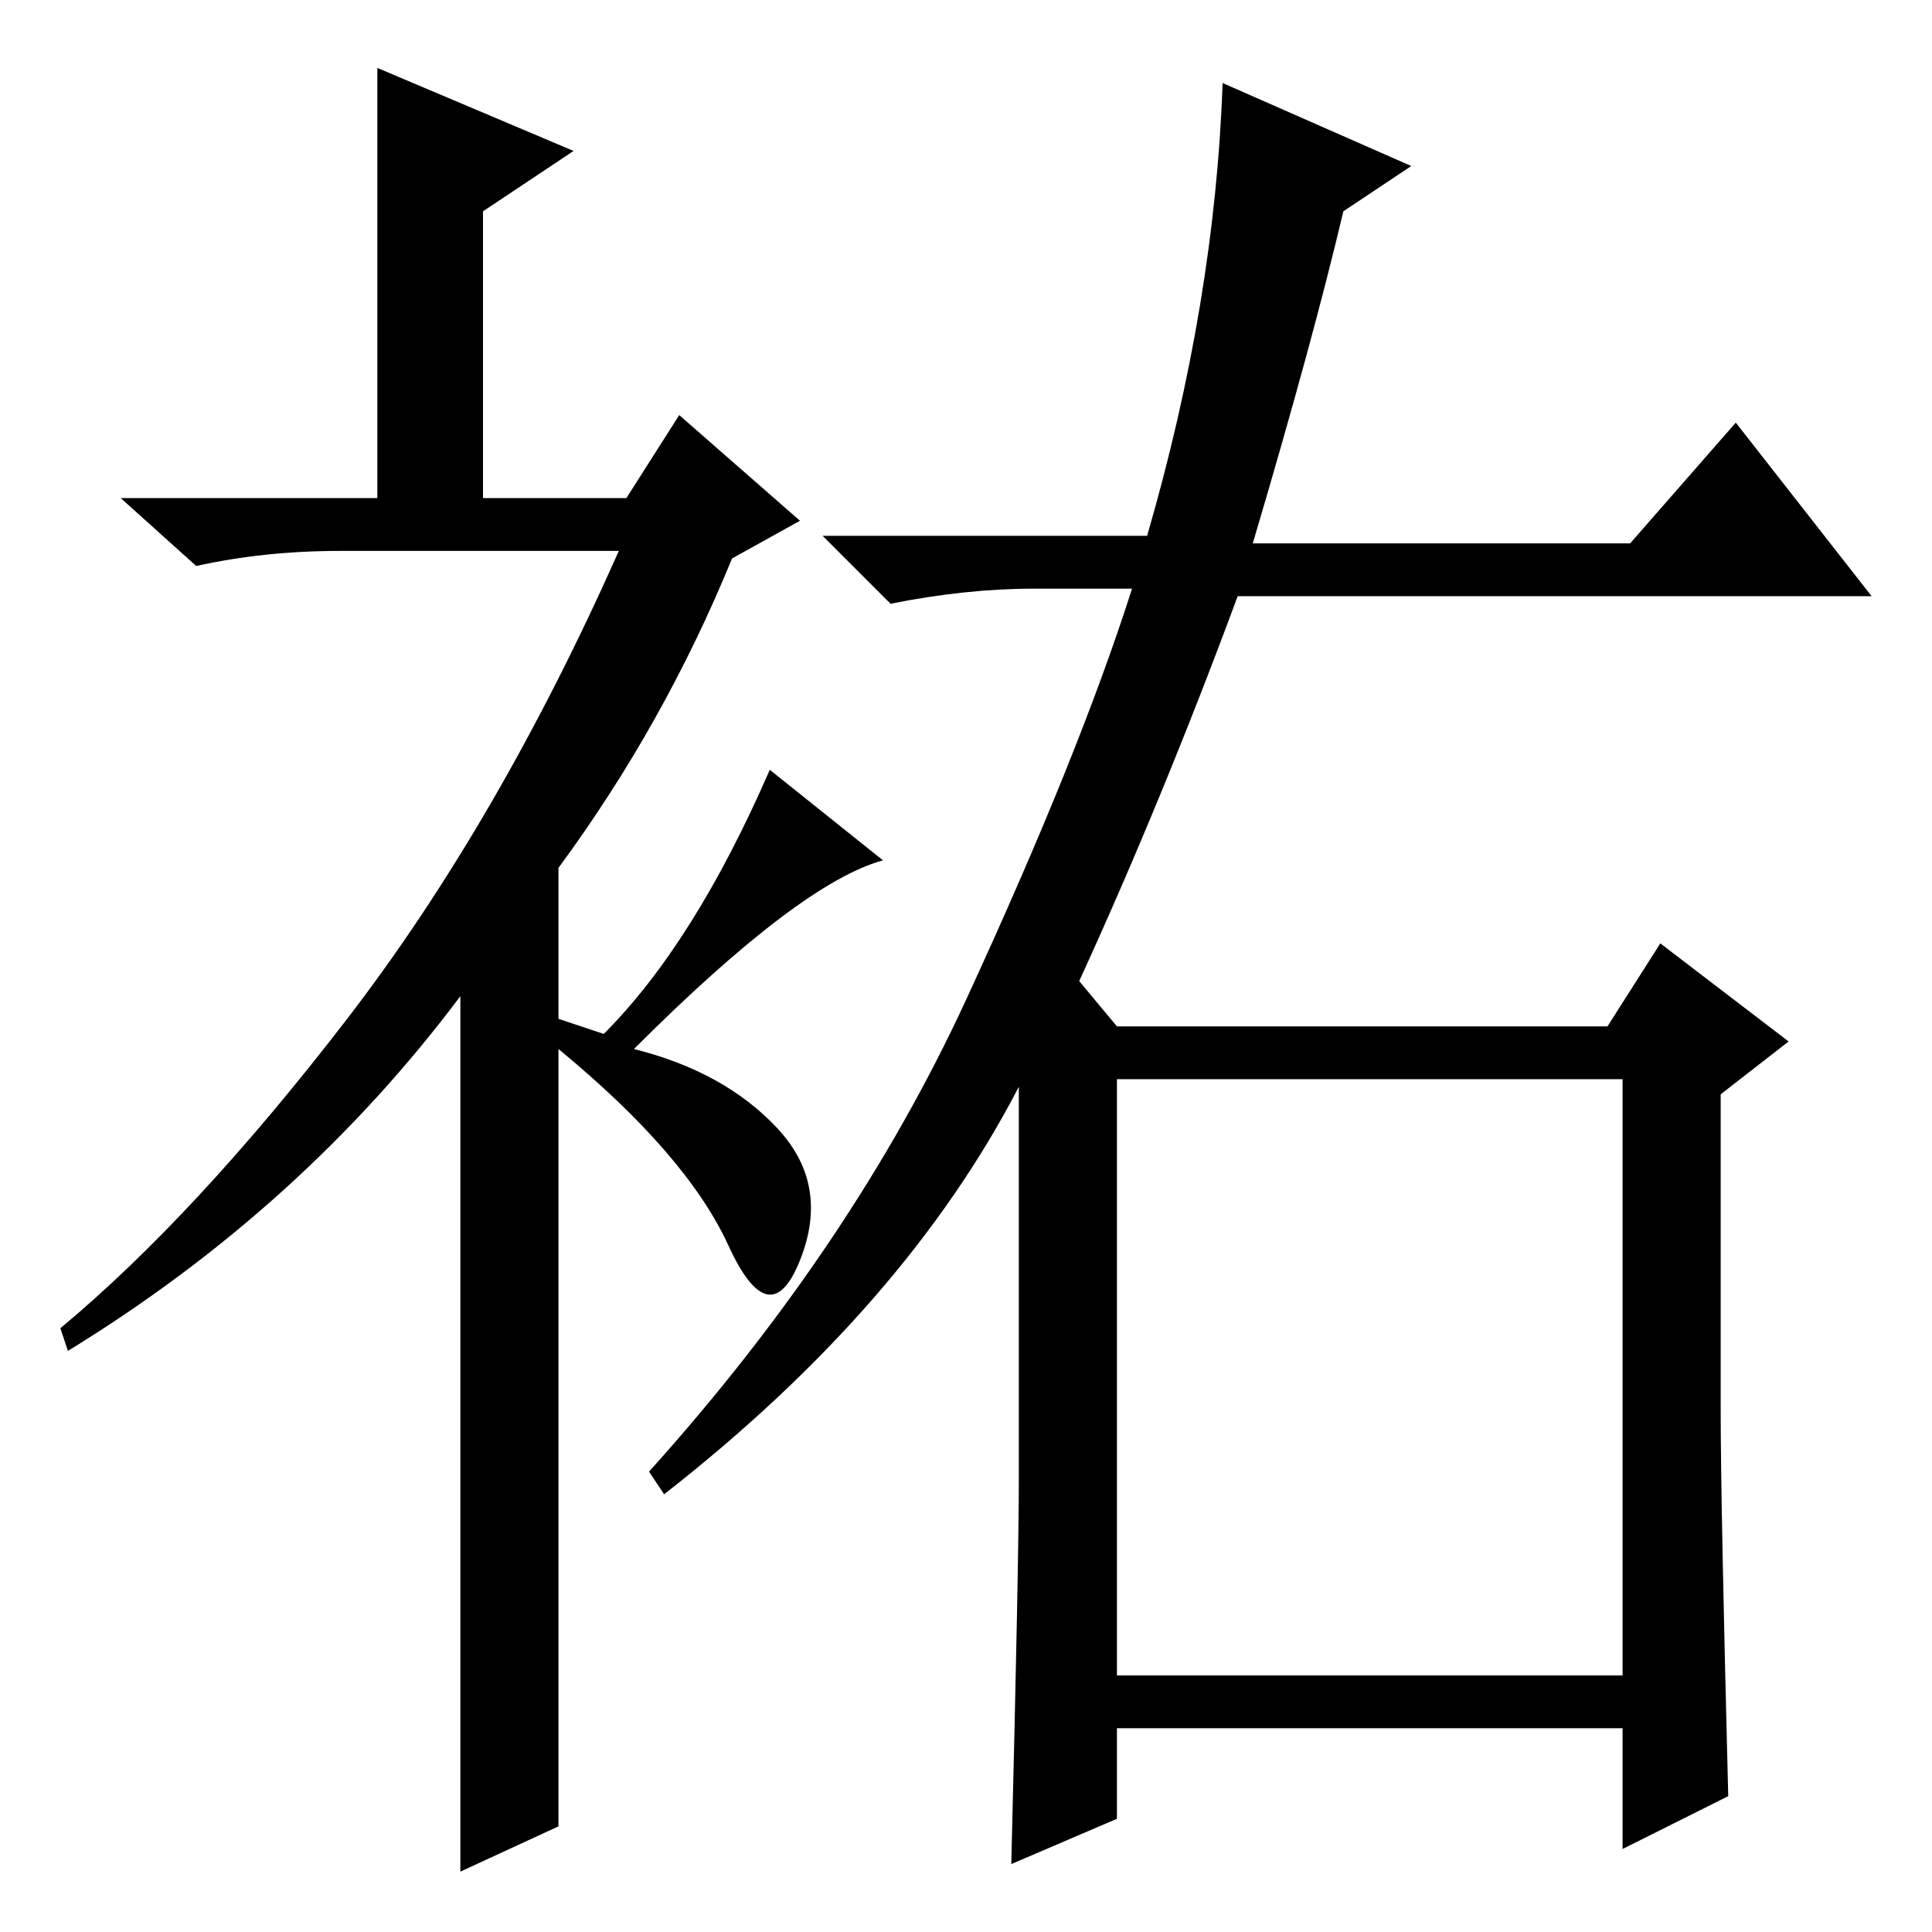 <?xml version="1.0" standalone="no"?>
<!DOCTYPE svg PUBLIC "-//W3C//DTD SVG 1.1//EN" "http://www.w3.org/Graphics/SVG/1.1/DTD/svg11.dtd" >
<svg xmlns="http://www.w3.org/2000/svg" xmlns:xlink="http://www.w3.org/1999/xlink" version="1.1" viewBox="0 -36 256 256">
  <g transform="matrix(1 0 0 -1 0 220)">
   <path fill="currentColor"
d="M90 201l16 -14l-9 -5q-9 -22 -23 -41v-20l6 -2q12 12 22 35l15 -12q-11 -3 -33 -25q12 -3 19 -10.5t3 -17.5t-9.5 2t-22.5 26v-103l-13 -6v116q-21 -28 -52 -47l-1 3q18 15 38 41t36 62h-37q-10 0 -19 -2l-10 9h67zM135 60v52q-15 -29 -47 -54l-2 3q27 30 42 62.5
t22 54.5h-13q-9 0 -19 -2l-9 9h43q9 31 10 60l25 -11l-9 -6q-4 -17 -12 -44h50l14 16l18 -23h-84q-10 -27 -21 -51l5 -6h65l7 11l17 -13l-9 -7v-42q0 -12 1 -51l-14 -7v16h-67v-12l-14 -6q1 40 1 51zM148 34h67v79h-67v-79zM50 247l26 -11l-12 -8v-40h-14v59z" />
  </g>

</svg>
